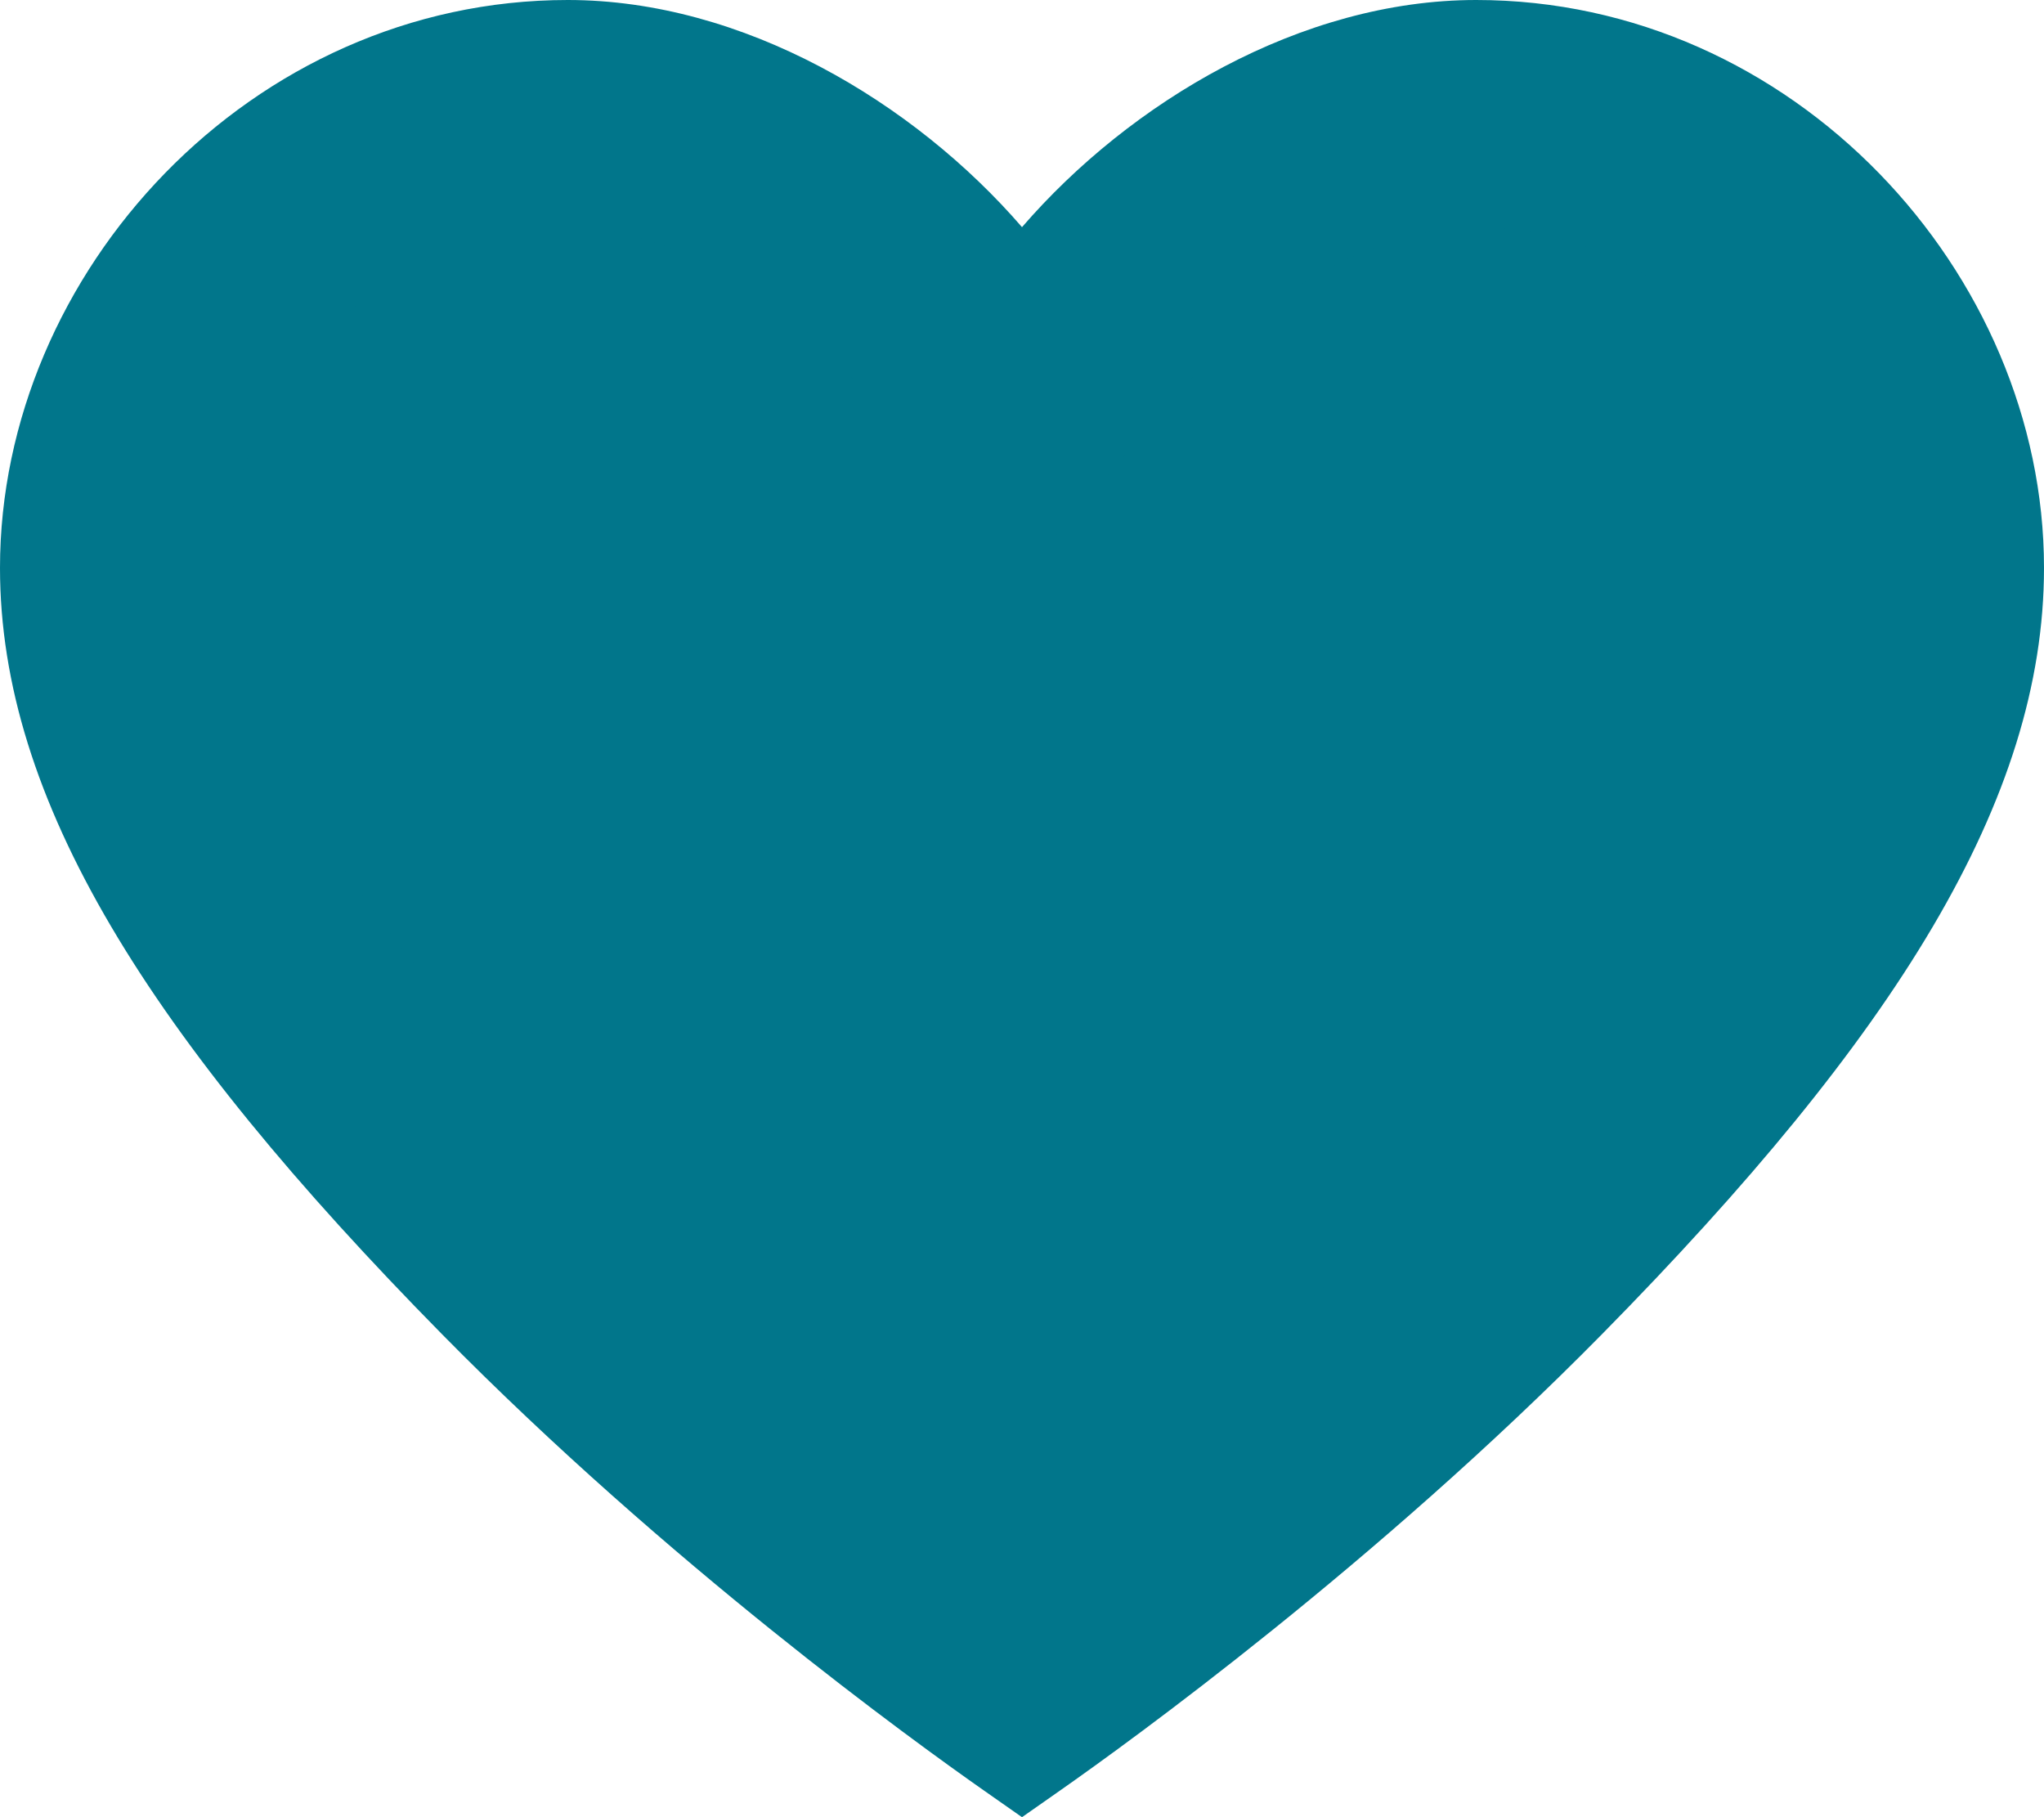 <svg xmlns="http://www.w3.org/2000/svg" width="18" height="16" viewBox="0 0 18 16">
  <g id="favorite" transform="translate(0 -11.209)" fill="#01768b">
    <path d="M 9 25.986 C 8.196 25.409 6.332 24.008 4.605 22.255 C 2.112 19.724 1 17.859 1 16.209 C 1 15.207 1.426 14.194 2.17 13.432 C 2.938 12.643 3.943 12.209 5 12.209 C 6.102 12.209 7.375 12.858 8.244 13.863 L 9 14.738 L 9.756 13.863 C 10.625 12.858 11.898 12.209 13 12.209 C 14.057 12.209 15.062 12.643 15.83 13.432 C 16.574 14.194 17 15.207 17 16.209 C 17 17.859 15.888 19.724 13.395 22.255 C 11.668 24.008 9.804 25.409 9 25.986 Z" stroke="none"/>
    <path d="M 5 13.209 C 4.215 13.209 3.464 13.536 2.886 14.129 C 2.323 14.707 2 15.465 2 16.209 C 2 17.557 3.054 19.255 5.318 21.554 C 6.657 22.914 8.084 24.056 9 24.745 C 9.916 24.056 11.343 22.914 12.682 21.554 C 14.946 19.256 16 17.557 16 16.209 C 16 15.465 15.677 14.707 15.114 14.129 C 14.536 13.536 13.785 13.209 13 13.209 C 12.189 13.209 11.189 13.735 10.513 14.517 L 9 16.267 L 7.487 14.517 C 6.811 13.735 5.811 13.209 5 13.209 M 5 11.209 C 6.543 11.209 8.048 12.108 9 13.209 C 9.952 12.108 11.457 11.209 13 11.209 C 15.791 11.209 18 13.608 18 16.209 C 18 18.252 16.69 20.334 14.107 22.957 C 12.116 24.978 9.951 26.543 9.334 26.975 L 9 27.209 L 8.666 26.975 C 8.049 26.543 5.883 24.978 3.893 22.957 C 1.31 20.334 0 18.252 0 16.209 C 0 13.608 2.209 11.209 5 11.209 Z" stroke="none" fill="#01768b"/>
  </g>
</svg>
